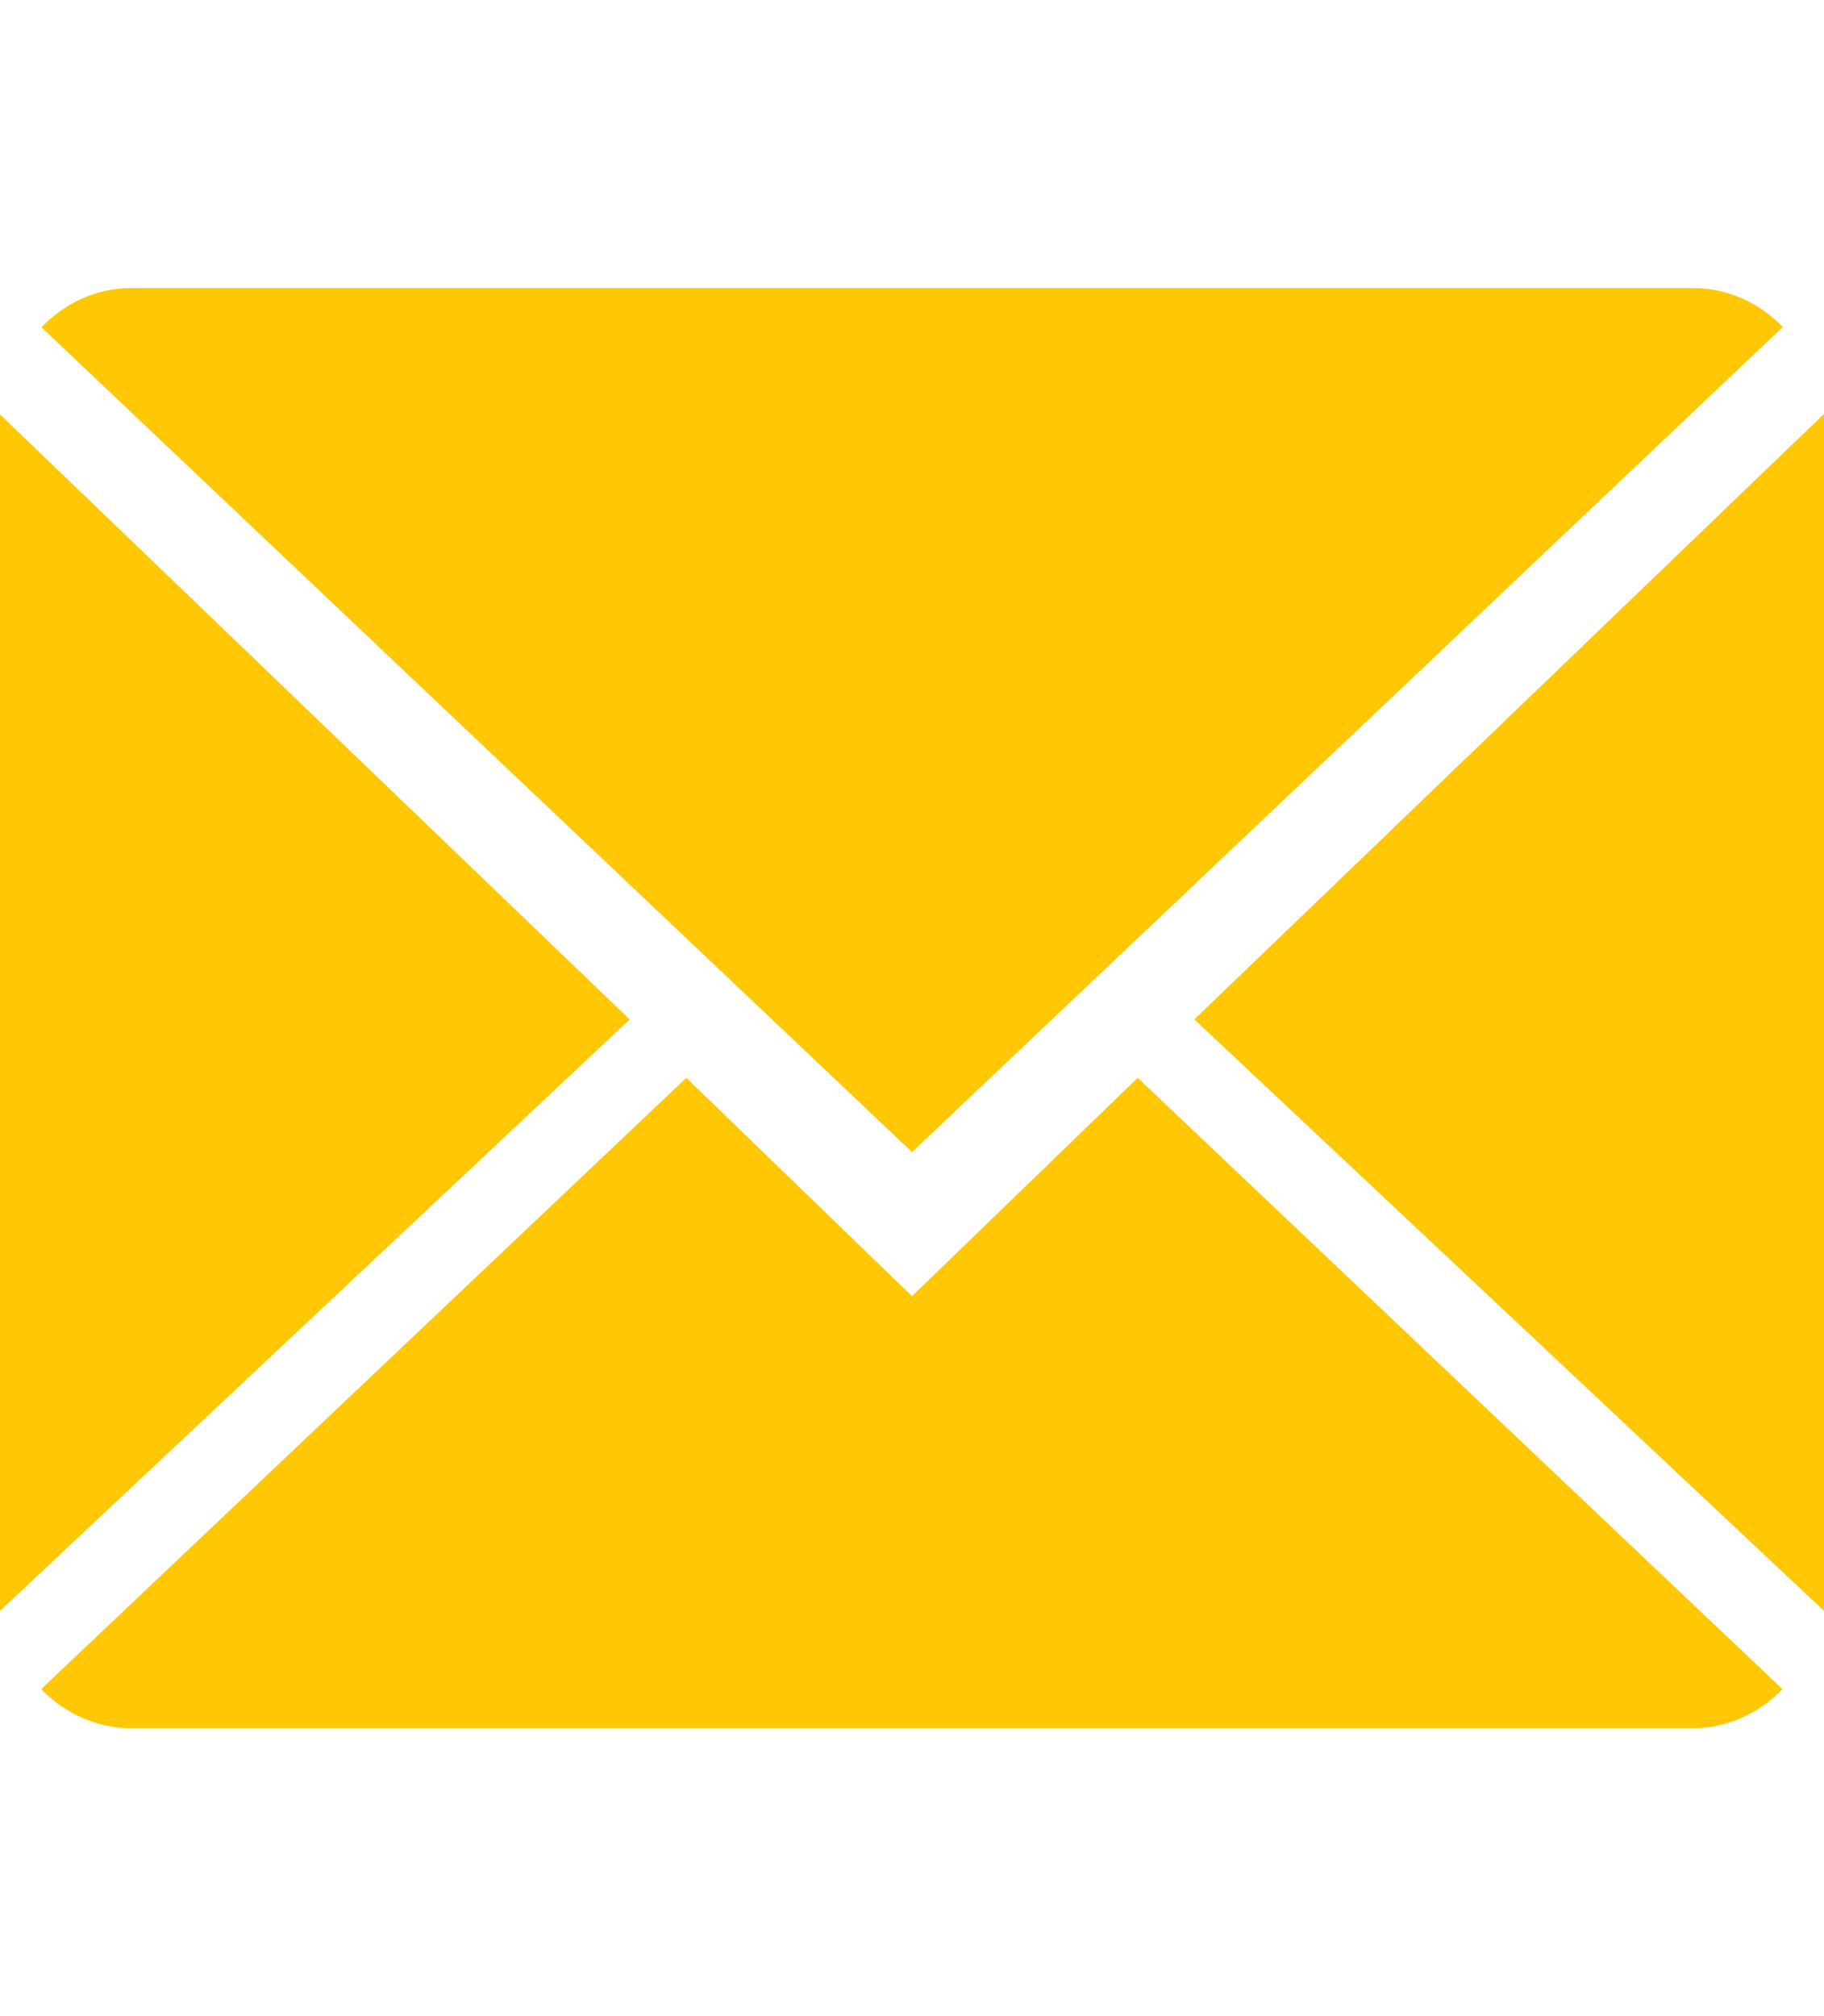 <svg width="19" height="21" viewBox="0 0 19 21" fill="none" xmlns="http://www.w3.org/2000/svg">
<path d="M9.5 13.501L7.149 11.227L0.429 17.594C0.673 17.845 1.003 18.001 1.367 18.001H17.633C17.996 18.001 18.324 17.845 18.567 17.594L11.851 11.227L9.5 13.501Z" fill="#FFC704"/>
<path d="M18.571 3.406C18.327 3.155 17.998 3 17.633 3H1.367C1.004 3 0.676 3.156 0.432 3.409L9.5 12L18.571 3.406Z" fill="#FFC704"/>
<path d="M0 4.317V16.779L6.559 10.619L0 4.317Z" fill="#FFC704"/>
<path d="M12.441 10.618L19 16.779V4.312L12.441 10.618Z" fill="#FFC704"/>
</svg>
